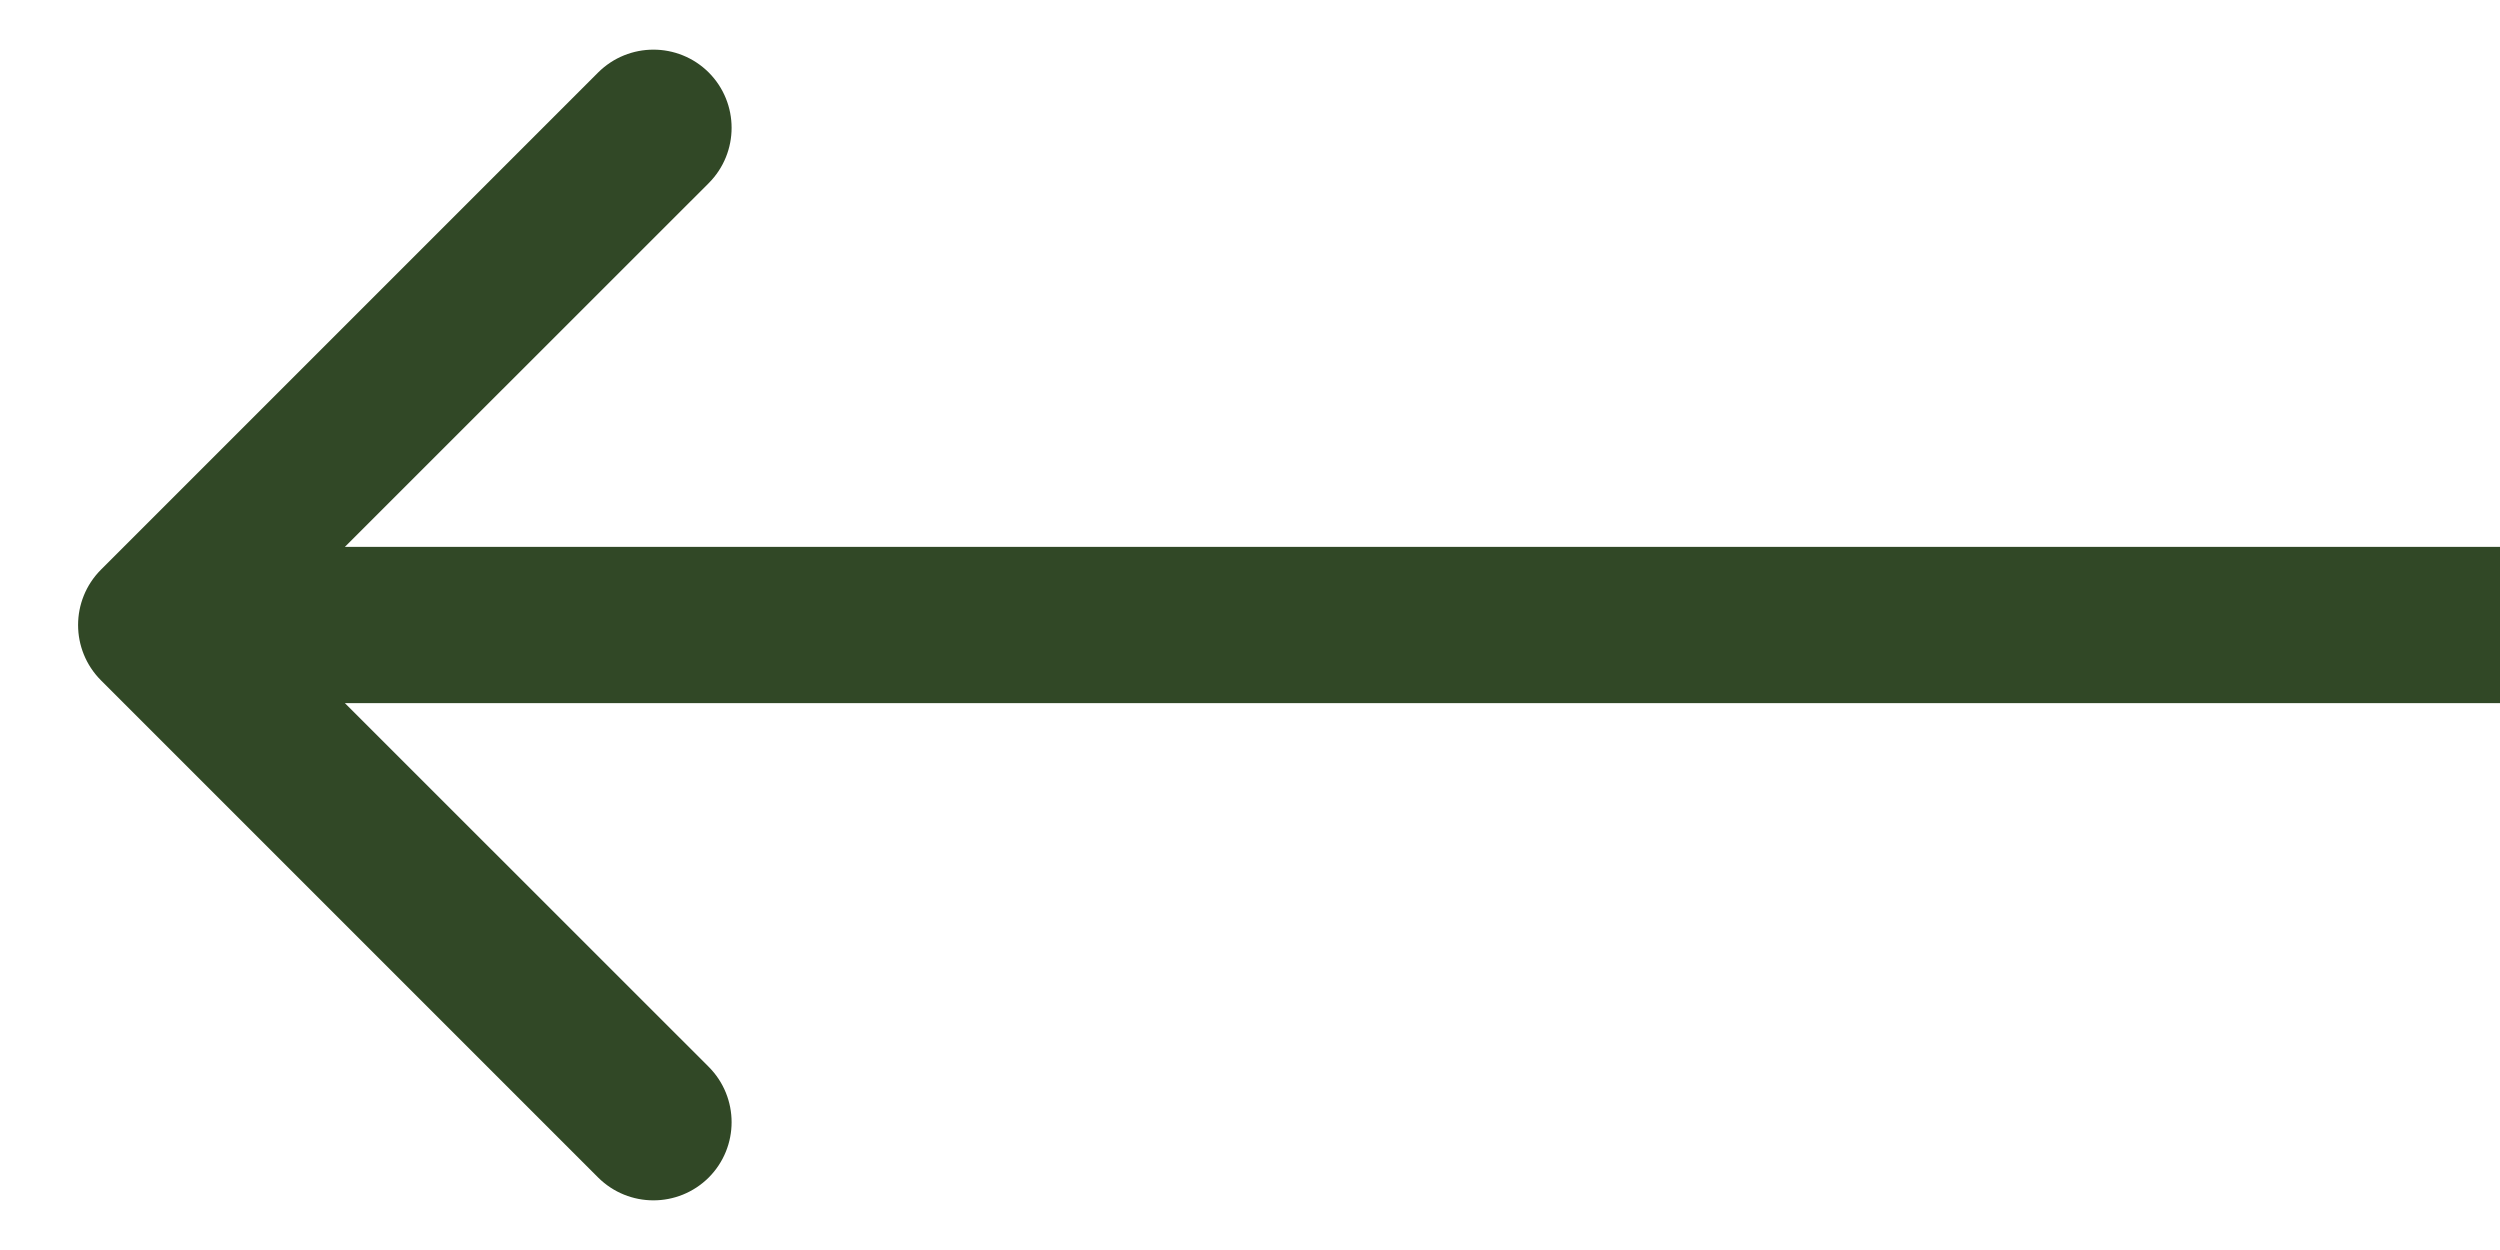 <svg width="16" height="8" viewBox="0 0 16 8" fill="none" xmlns="http://www.w3.org/2000/svg">
<path
        d="M0.646 3.646C0.451 3.842 0.451 4.158 0.646 4.354L3.828 7.536C4.024 7.731 4.34 7.731 4.536 7.536C4.731 7.34 4.731 7.024 4.536 6.828L1.707 4L4.536 1.172C4.731 0.976 4.731 0.66 4.536 0.464C4.34 0.269 4.024 0.269 3.828 0.464L0.646 3.646ZM1 4.5H16V3.5H1V4.5Z"
        fill="#314826" />
</svg>
